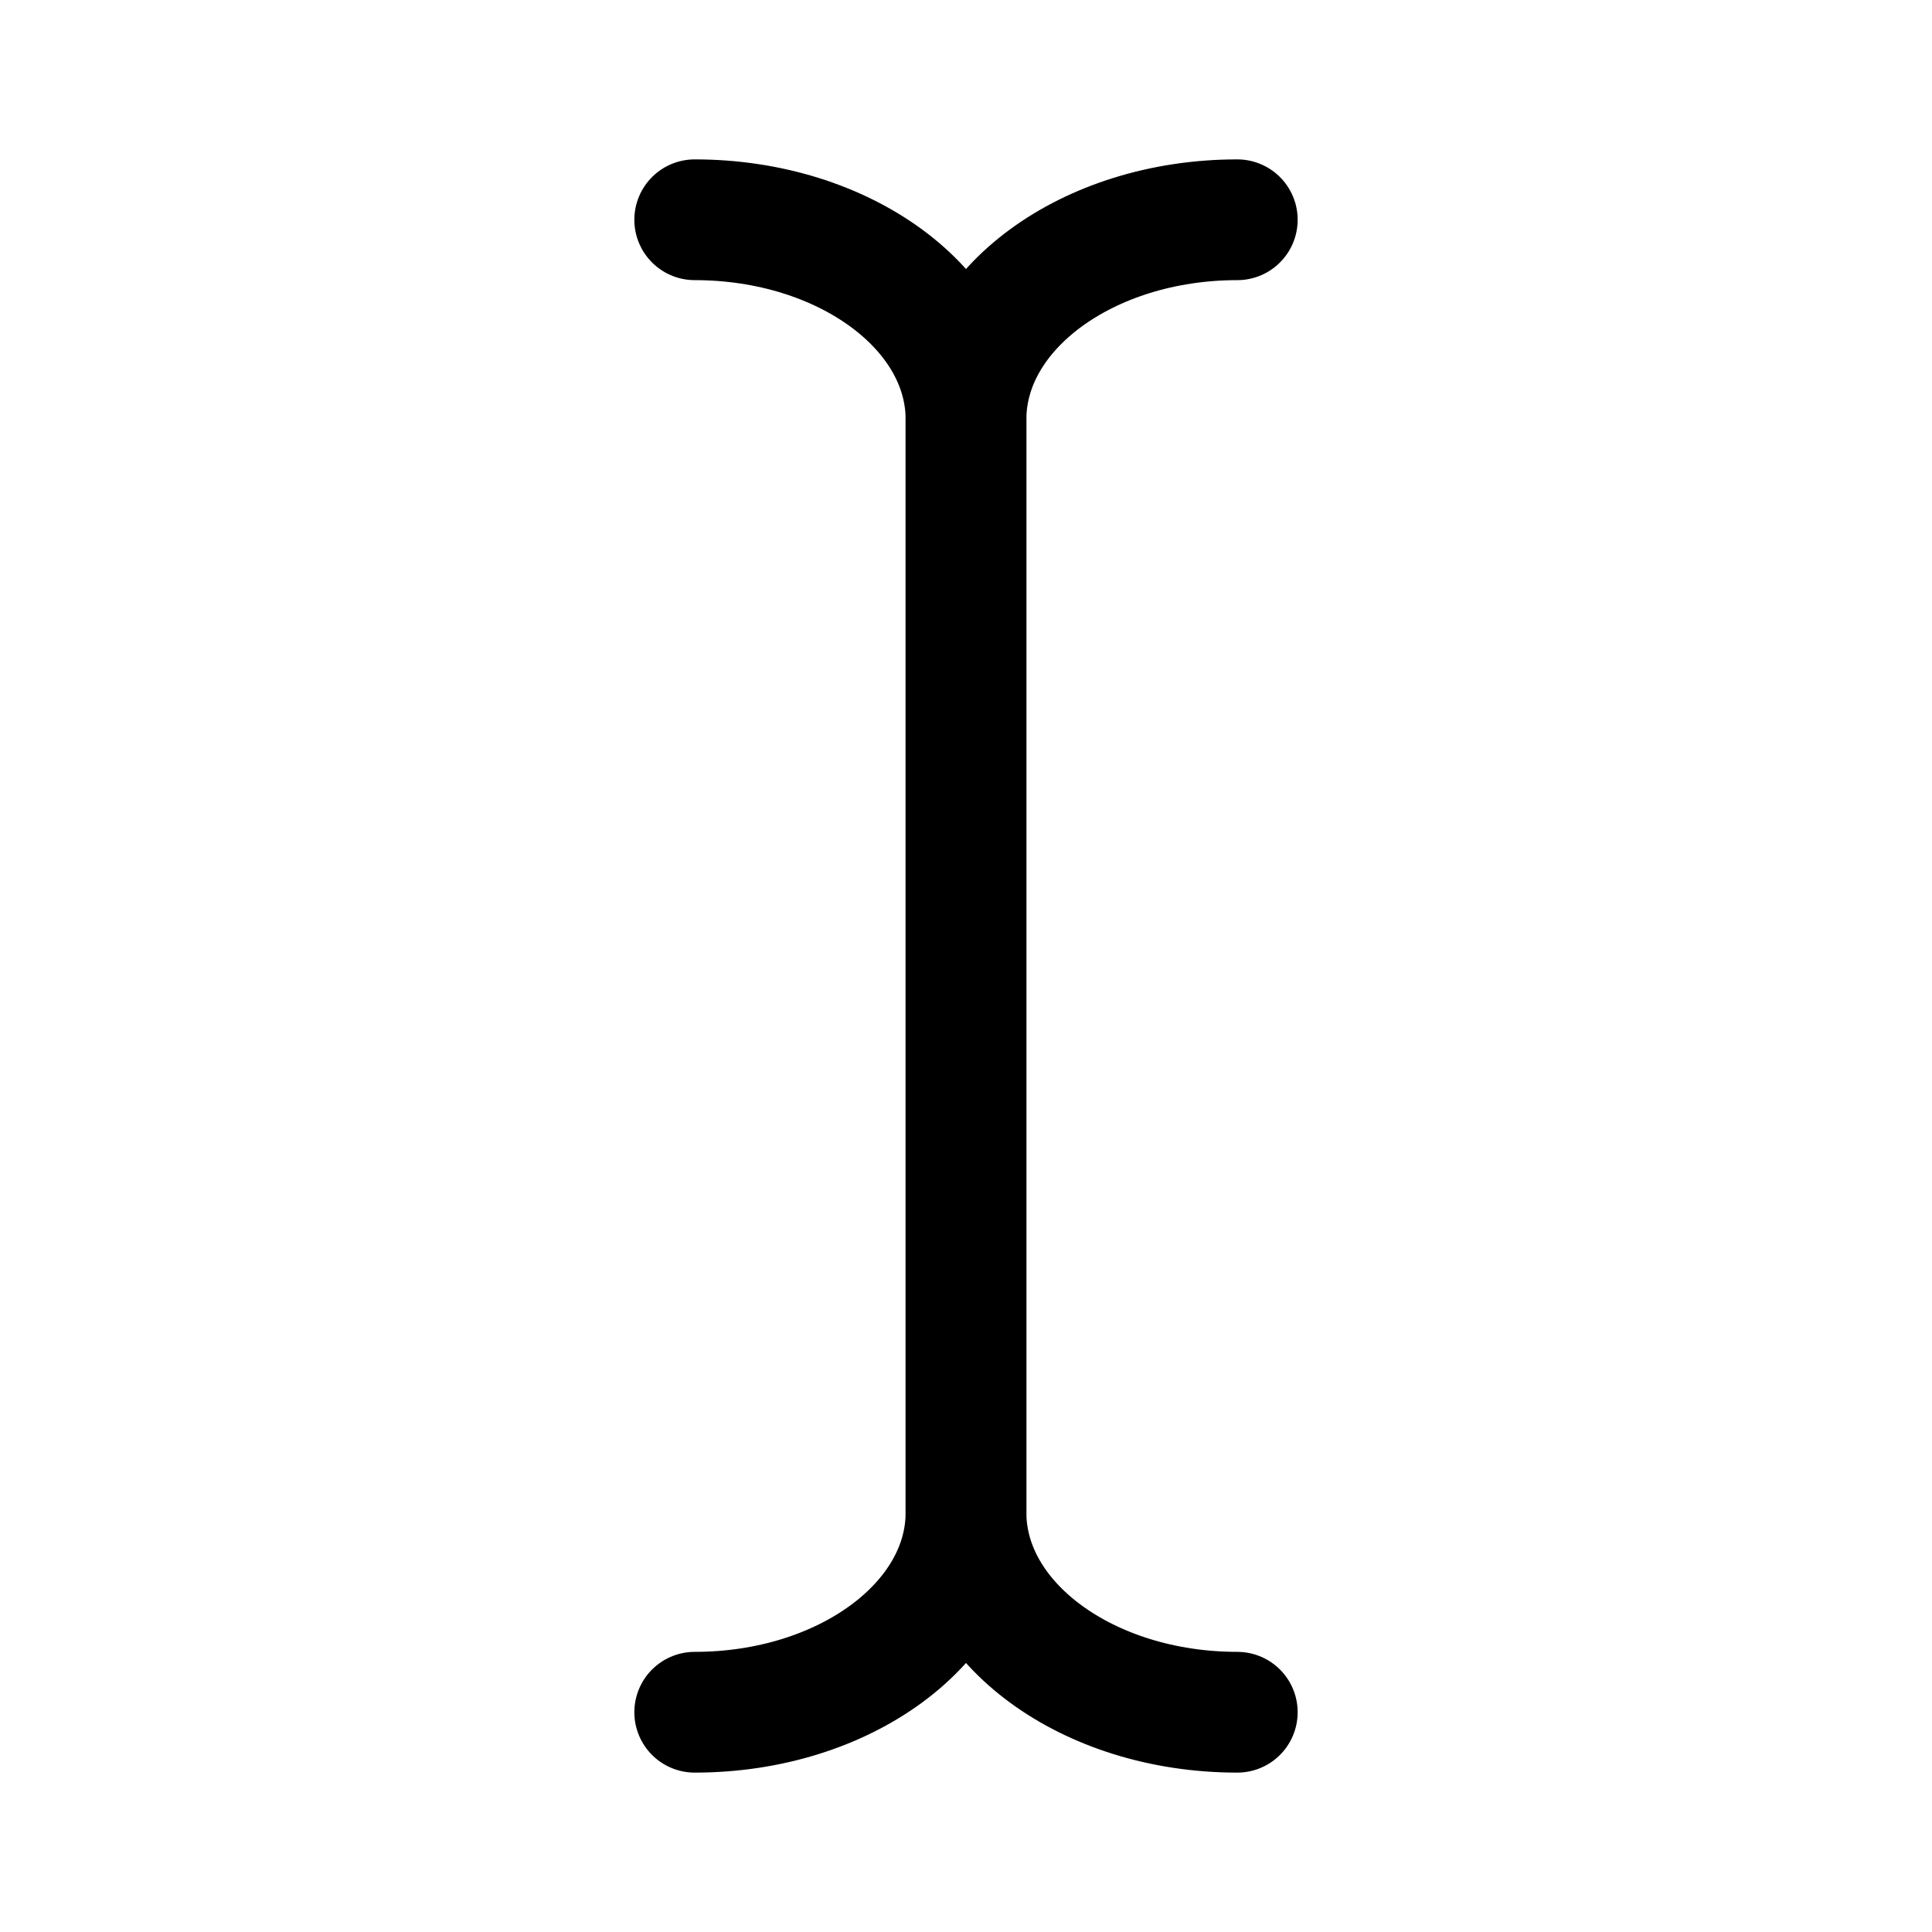 <?xml version="1.0" encoding="UTF-8"?>
<svg id="_时间选择光标" data-name="时间选择光标" xmlns="http://www.w3.org/2000/svg" width="24" height="24" viewBox="0 0 24 24">
  <defs>
    <style>
      .cls-1 {
        fill: none;
        stroke: #000;
        stroke-linecap: round;
        stroke-miterlimit: 10;
        stroke-width: 1.5px;
      }
    </style>
  </defs>
  <path class="cls-1" d="M8.63,21.27c1.86,0,3.37-1.11,3.37-2.48V5.21c0-1.37-1.51-2.48-3.37-2.48"/>
  <path class="cls-1" d="M15.37,21.27c-1.86,0-3.37-1.11-3.37-2.48V5.21c0-1.37,1.51-2.48,3.37-2.48"/>
</svg>